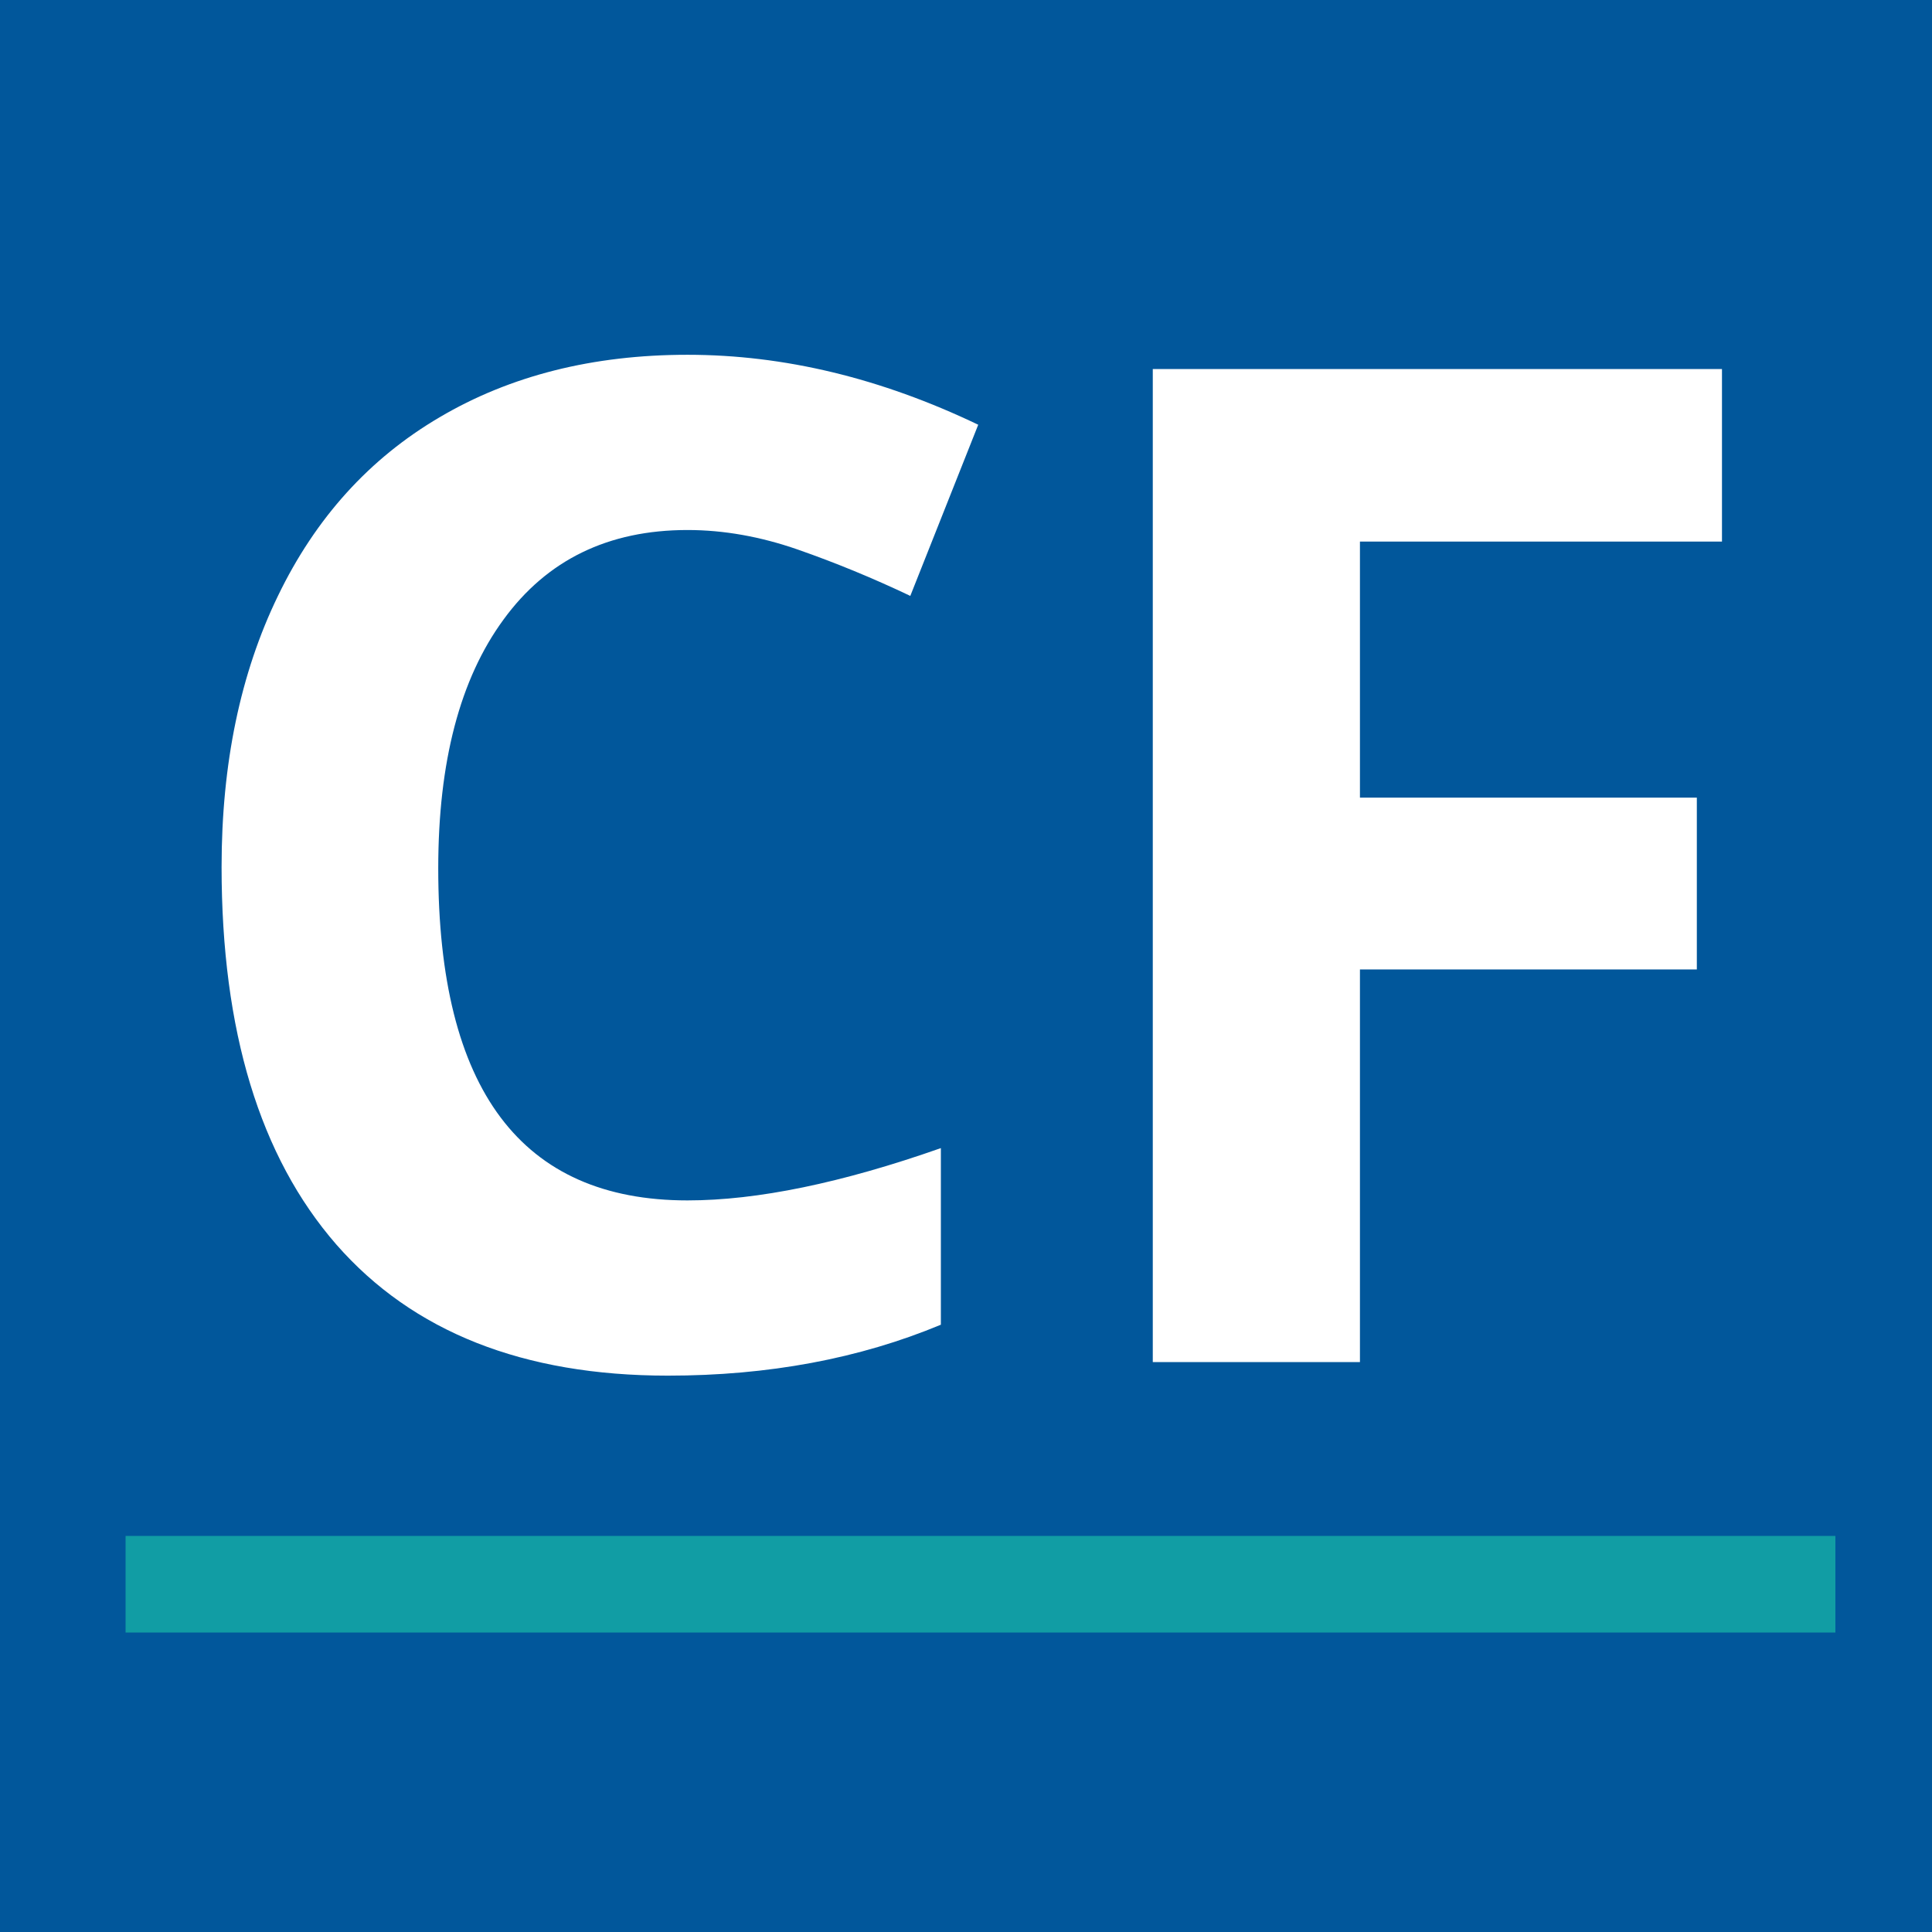 <svg width="200" height="200" viewBox="0 0 200 200" fill="none" xmlns="http://www.w3.org/2000/svg">
<rect width="200" height="200" fill="#E5E5E5"/>
<g clip-path="url(#clip0)">
<rect width="200" height="200" fill="white"/>
<rect x="-158" y="-69" width="472" height="442" fill="#01579B"/>
<path d="M71.172 54.867C62.969 54.867 56.617 57.961 52.117 64.148C47.617 70.289 45.367 78.867 45.367 89.883C45.367 112.805 53.969 124.266 71.172 124.266C78.391 124.266 87.133 122.461 97.398 118.852V137.133C88.961 140.648 79.539 142.406 69.133 142.406C54.18 142.406 42.742 137.883 34.82 128.836C26.898 119.742 22.938 106.711 22.938 89.742C22.938 79.055 24.883 69.703 28.773 61.688C32.664 53.625 38.242 47.461 45.508 43.195C52.82 38.883 61.375 36.727 71.172 36.727C81.156 36.727 91.188 39.141 101.266 43.969L94.234 61.688C90.391 59.859 86.523 58.266 82.633 56.906C78.742 55.547 74.922 54.867 71.172 54.867ZM140.781 141H119.336V38.203H178.258V56.062H140.781V82.57H175.656V100.359H140.781V141Z" fill="white"/>
<line x1="13" y1="164" x2="190" y2="164" stroke="#119DA4" stroke-width="10"/>
</g>
<defs>
<clipPath id="clip0">
<rect width="200" height="200" fill="white"/>
</clipPath>
</defs>
</svg>
